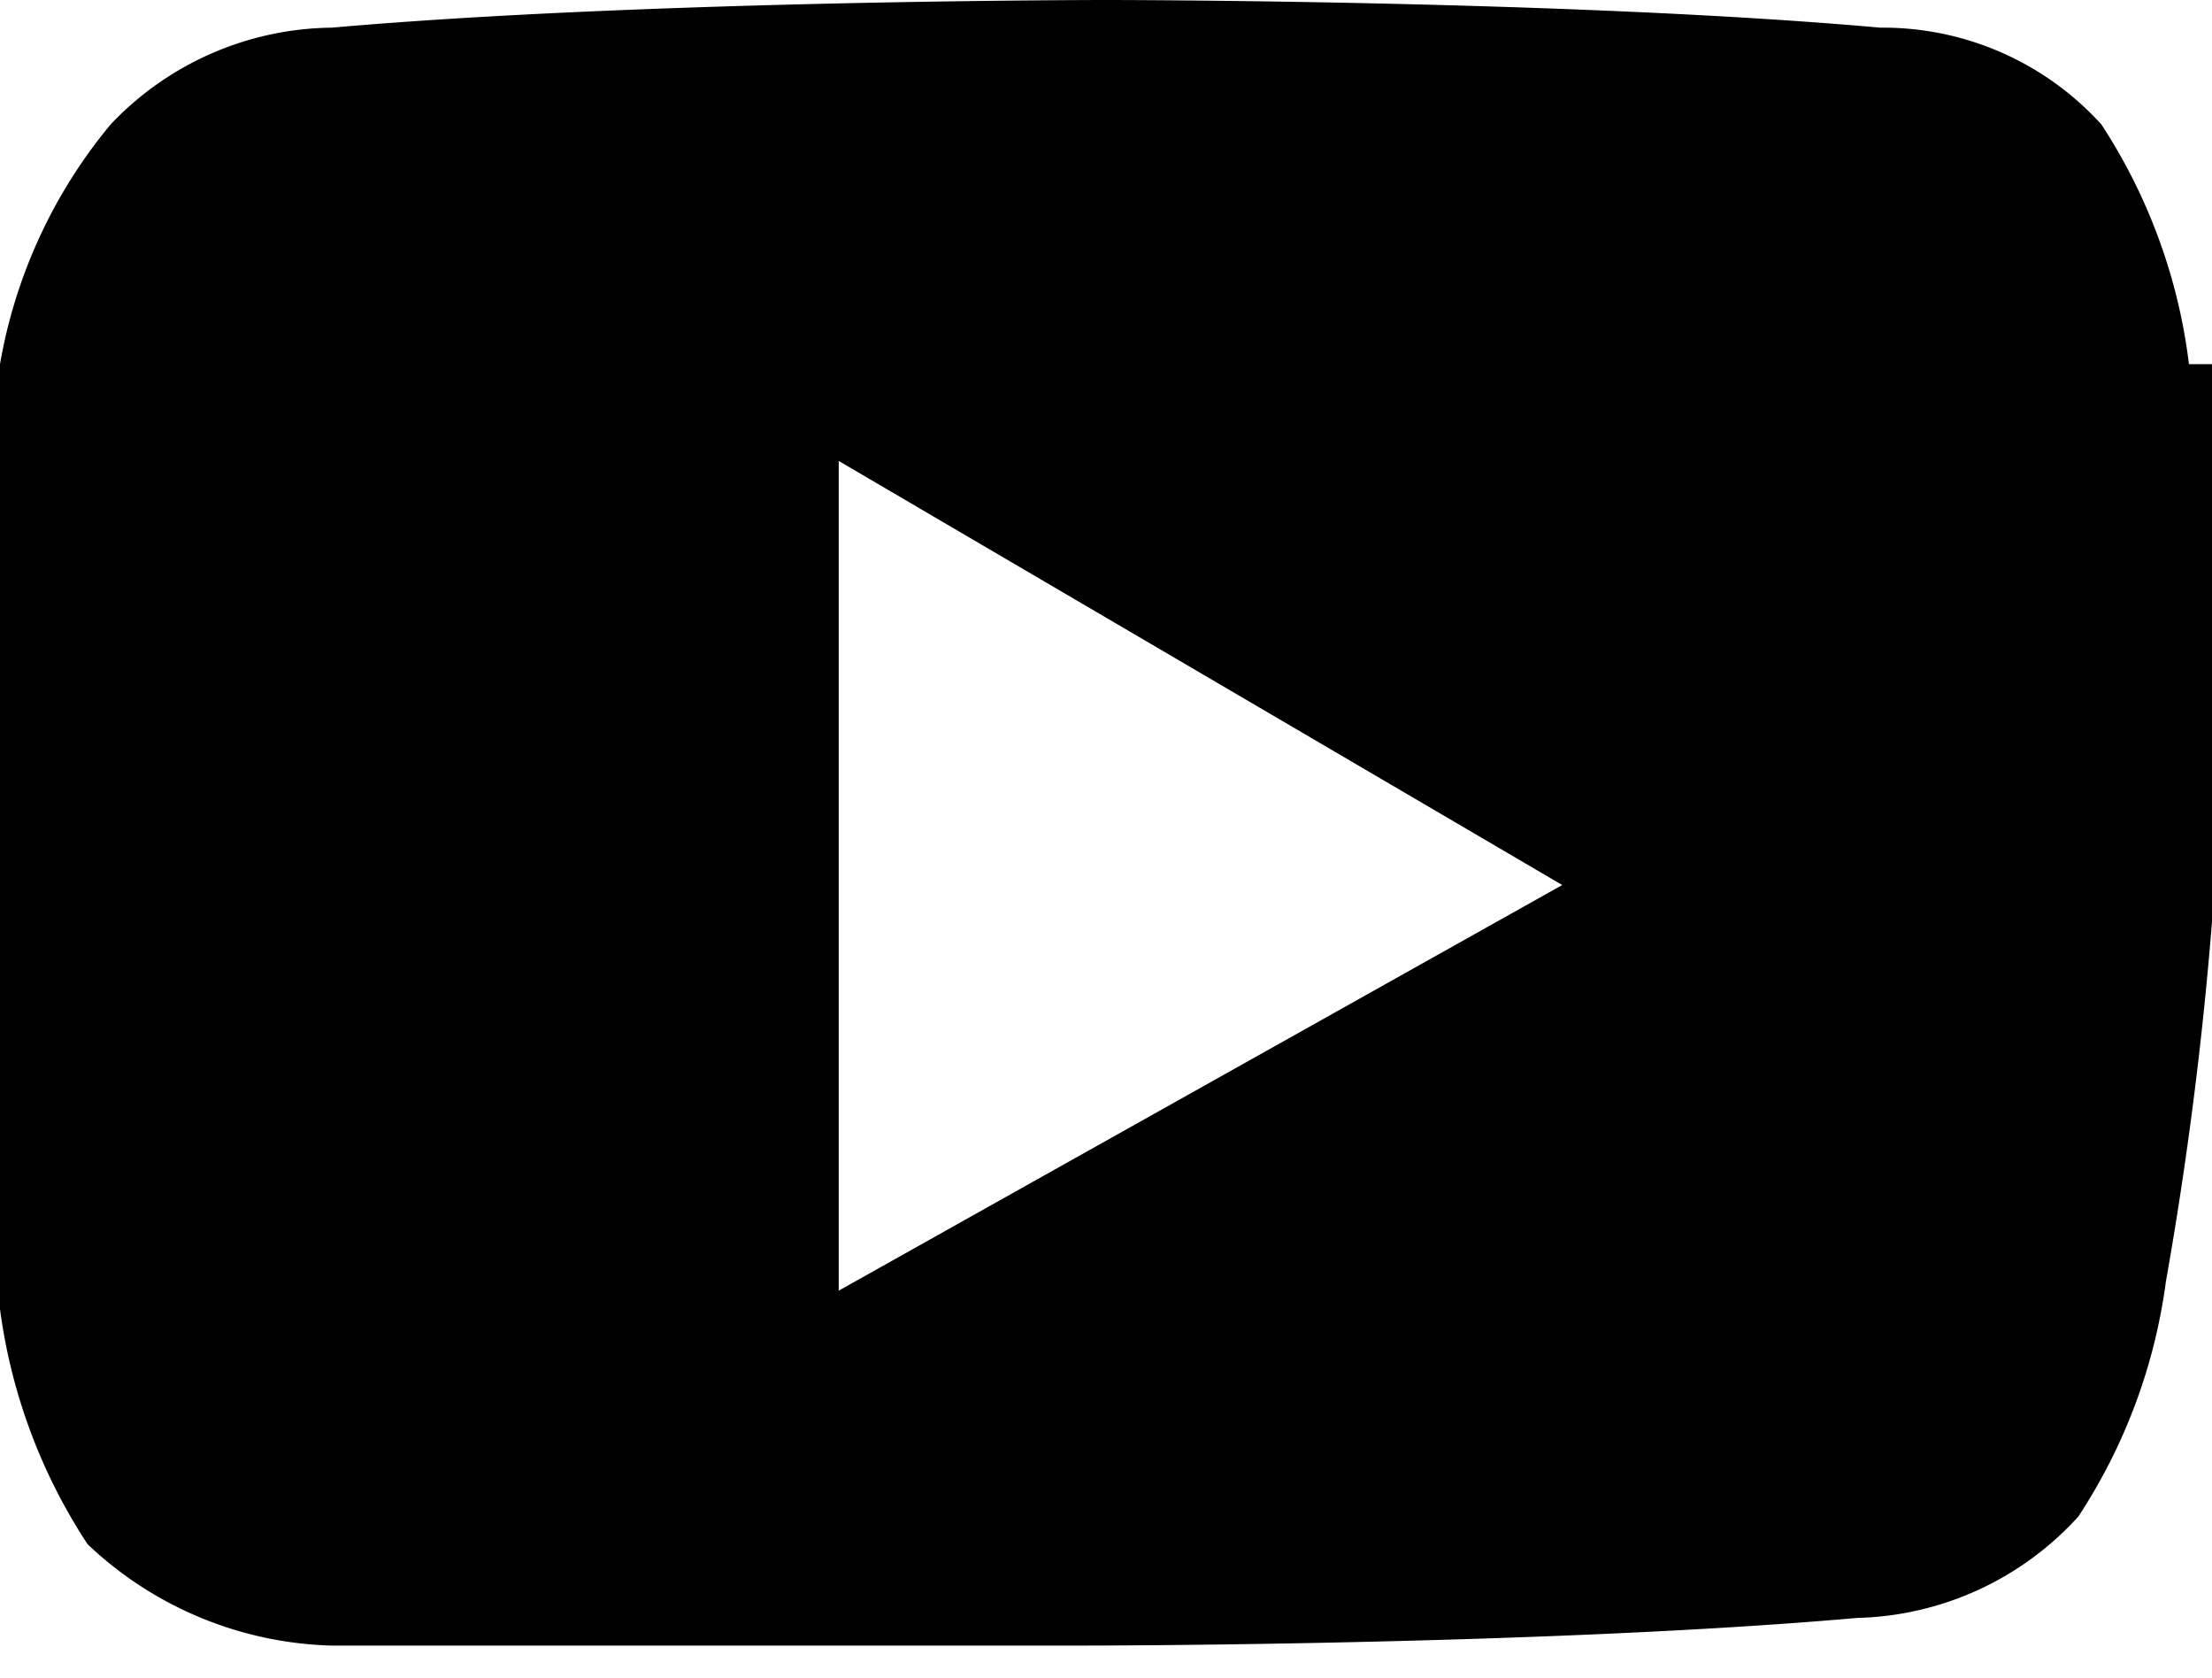 <svg xmlns="http://www.w3.org/2000/svg" viewBox="0 0 4.8 3.64"><g data-name="Слой 2"><path d="M4.75.79a1.22 1.22 0 00-.19-.52.64.64 0 00-.48-.21C3.41 0 2.4 0 2.4 0s-1 0-1.68.06a.67.67 0 00-.48.21A1.11 1.11 0 000 .79a8.29 8.29 0 000 .84V2a8 8 0 000 .84 1.22 1.22 0 00.19.51.8.8 0 00.53.22h1.63s1 0 1.68-.06a.67.67 0 00.48-.22 1.22 1.22 0 00.19-.51A8.24 8.24 0 004.8 2v-.37a8.28 8.28 0 000-.84zM1.82 1l1.57.92-1.57.88z" fill-rule="evenodd" data-name="Layer 1"/></g></svg>